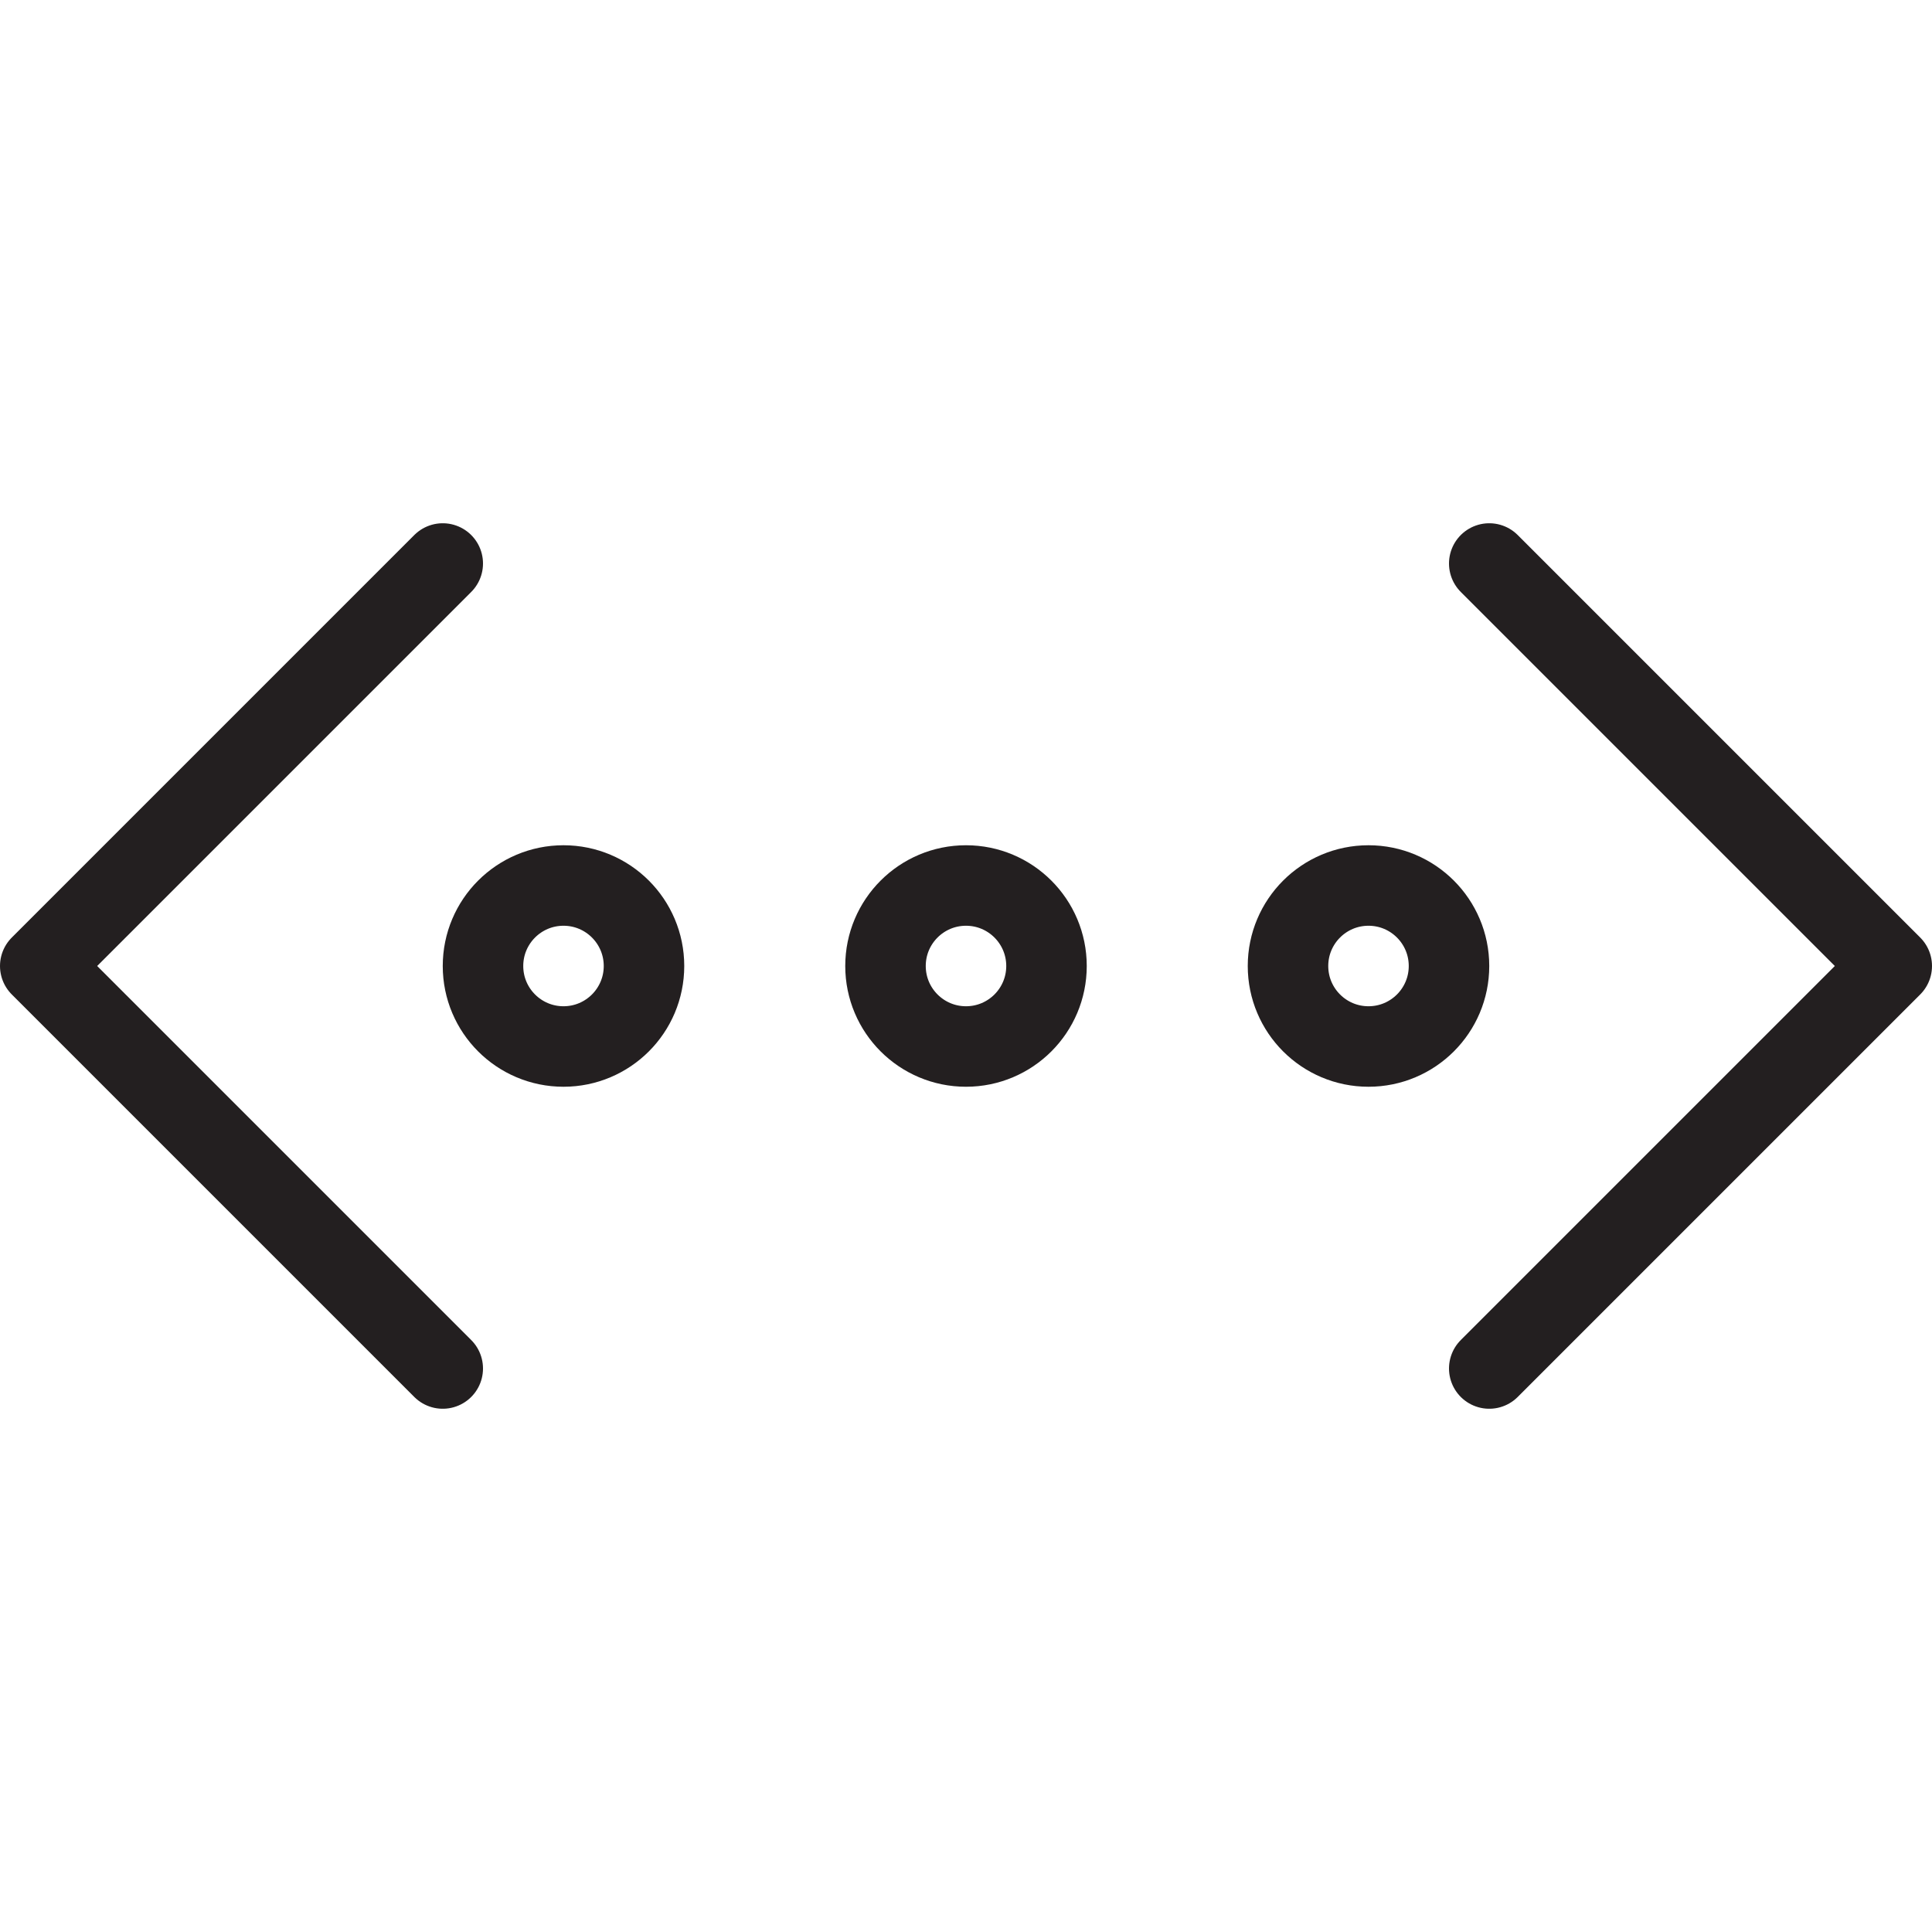 <svg version="1.1" viewBox="0 0 48 48" xmlns="http://www.w3.org/2000/svg" xmlns:xlink="http://www.w3.org/1999/xlink" overflow="hidden"><defs></defs><g id="icons"><path d=" M 37 14 L 47 24 L 37 34" stroke="#231F20" stroke-width="2" stroke-linecap="round" stroke-linejoin="round" fill="none"/><path d=" M 11 14 L 1 24 L 11 34" stroke="#231F20" stroke-width="2" stroke-linecap="round" stroke-linejoin="round" fill="none"/><circle cx="24" cy="24" r="2" stroke="#231F20" stroke-width="2" stroke-linecap="round" stroke-linejoin="round" fill="none"/><circle cx="34" cy="24" r="2" stroke="#231F20" stroke-width="2" stroke-linecap="round" stroke-linejoin="round" fill="none"/><circle cx="14" cy="24" r="2" stroke="#231F20" stroke-width="2" stroke-linecap="round" stroke-linejoin="round" fill="none"/></g></svg>